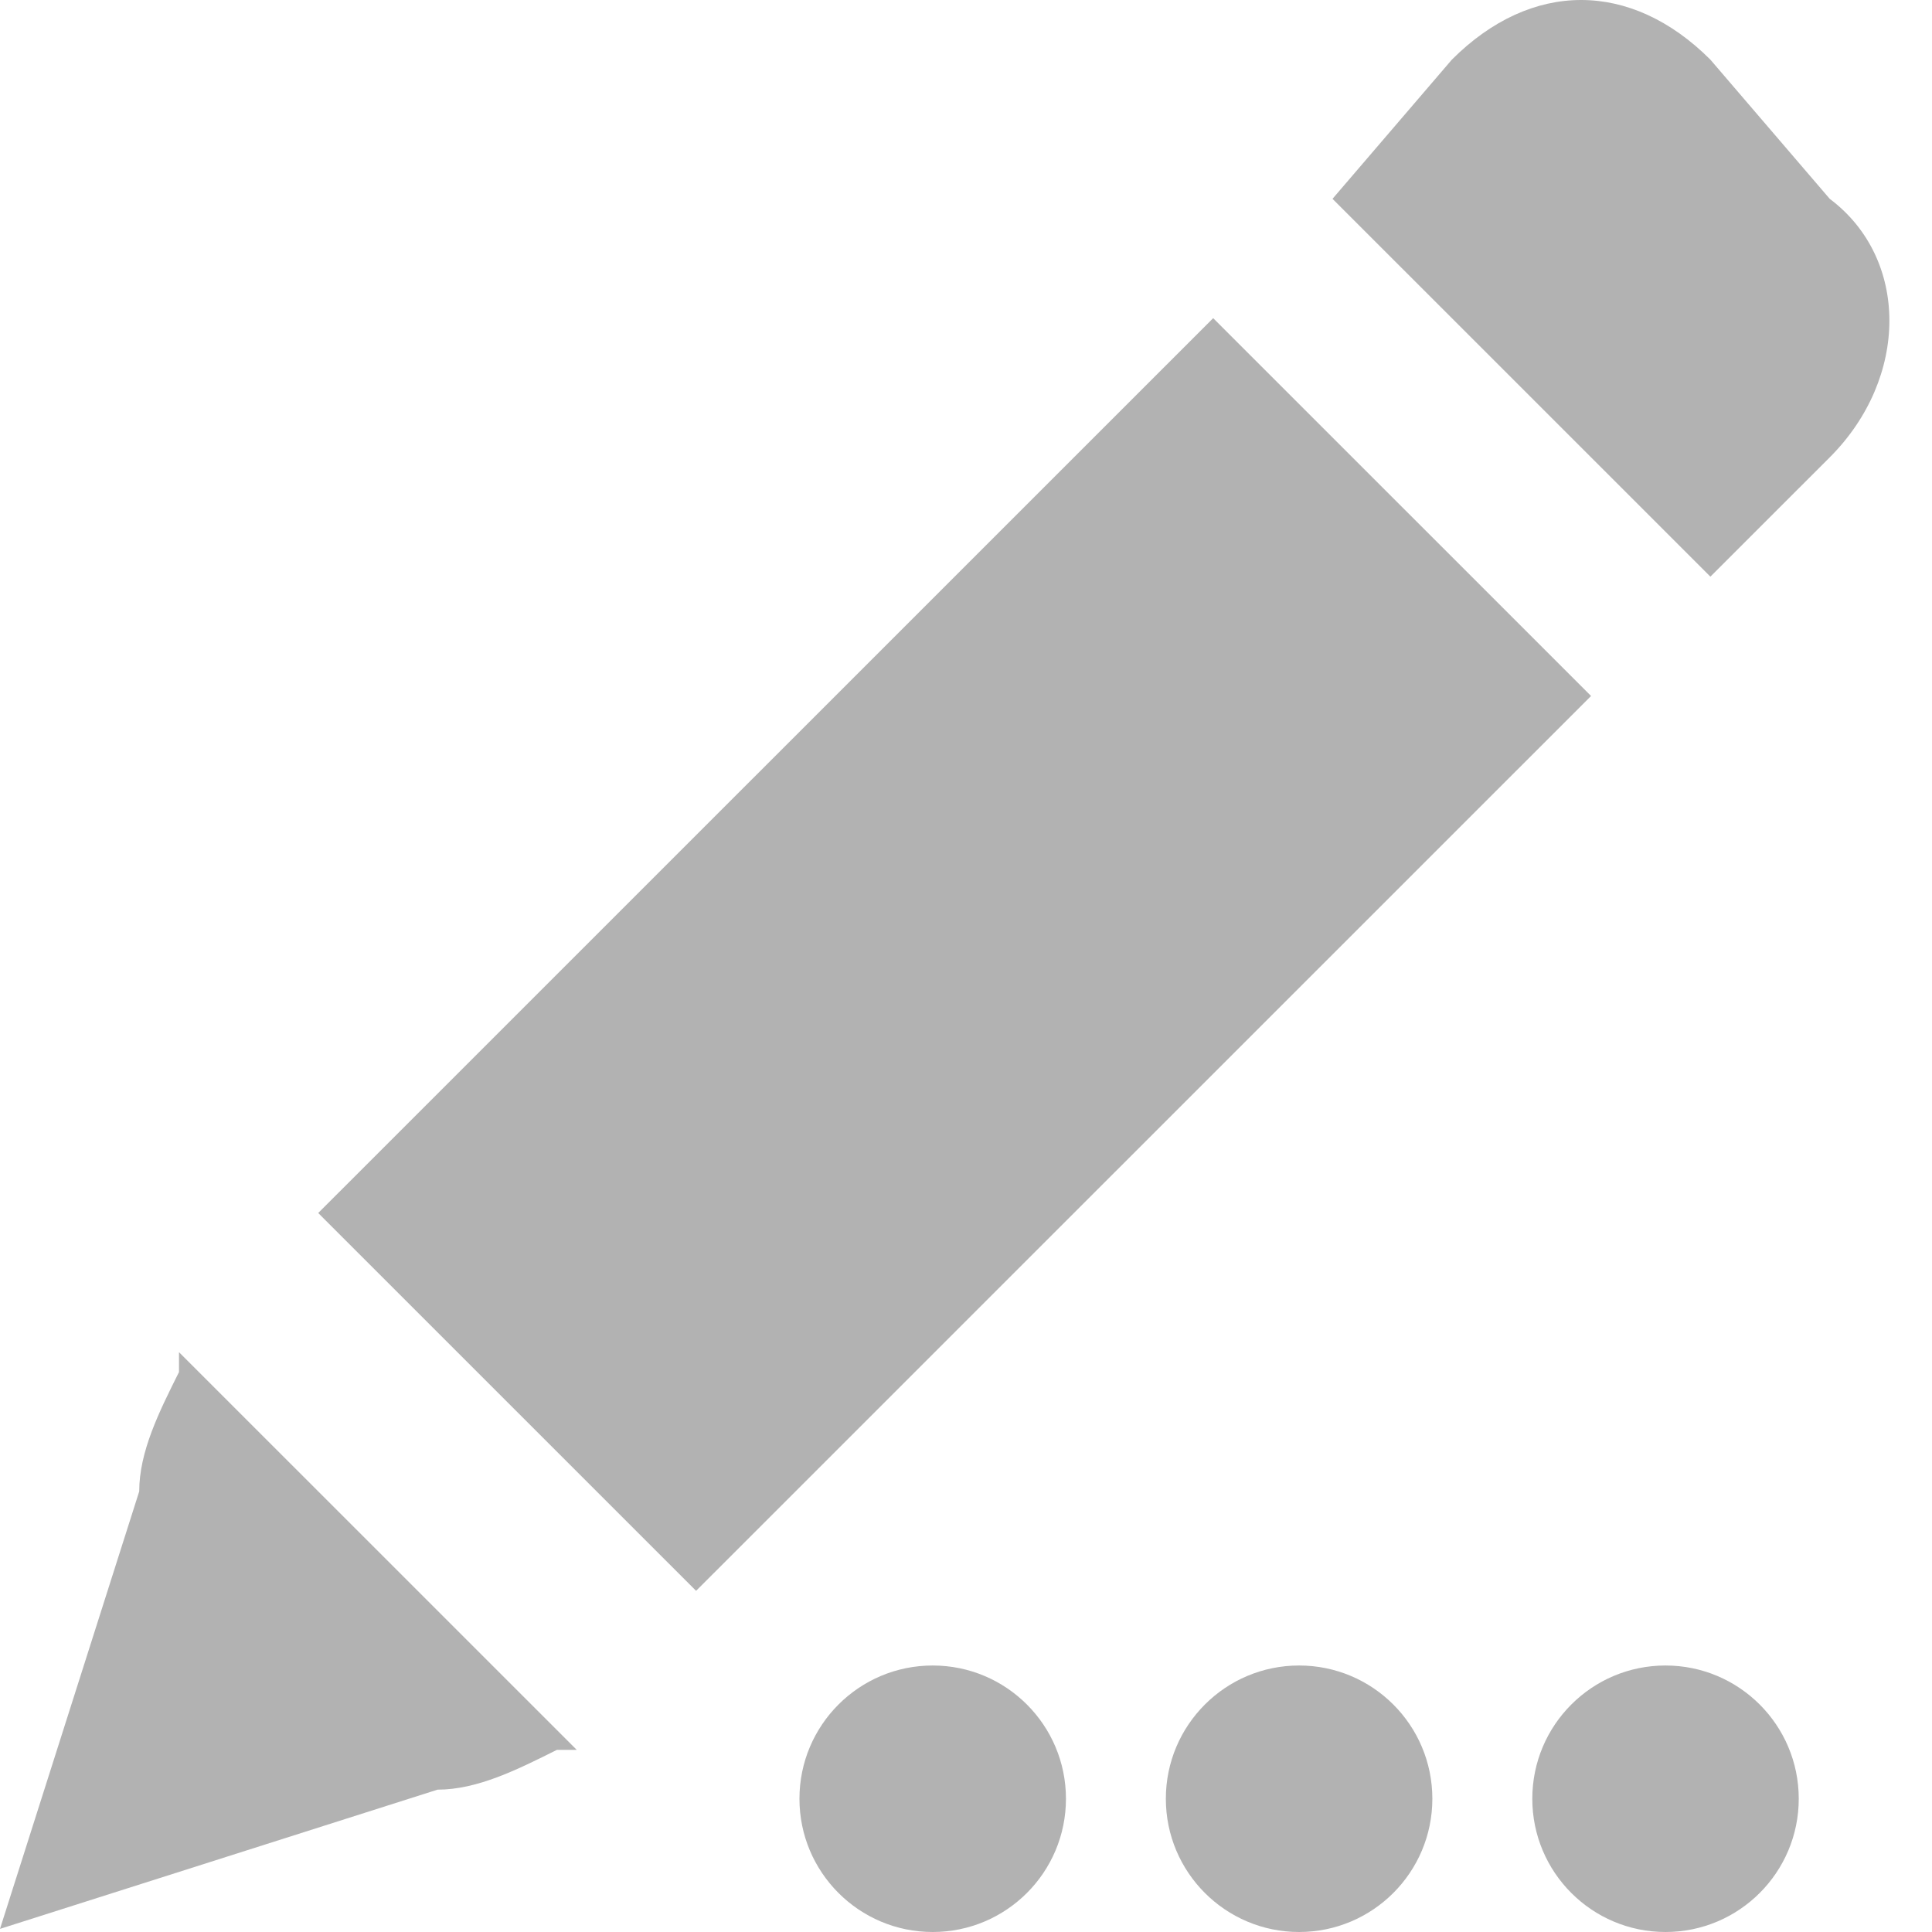 <?xml version="1.0" encoding="UTF-8"?>
<svg width="34px" height="34px" viewBox="0 0 34 34" version="1.1" xmlns="http://www.w3.org/2000/svg" xmlns:xlink="http://www.w3.org/1999/xlink">
    <!-- Generator: Sketch 48 (47235) - http://www.bohemiancoding.com/sketch -->
    <title>modify_24</title>
    <desc>Created with Sketch.</desc>
    <defs></defs>
    <g id="管理/1" stroke="none" stroke-width="1" fill="none" fill-rule="evenodd" transform="translate(-619, -23)">
        <g id="Group-2-Copy-6" fill="#B2B2B2" fill-rule="nonzero">
            <g id="modify_24" transform="translate(618, 22)">
                <path d="M8.7,32.495 C9.4,32.495 10.1,32.145 10.8,31.795 L11.15,31.795 L4.15,24.796 L4.15,25.146 C3.8,25.846 3.45,26.546 3.45,27.246 L1,34.945 L8.7,32.495 Z M33.2,4.499 L31.1,2.05 C29.7,0.65 27.95,0.65 26.55,2.05 L24.45,4.499 L31.1,11.148 L33.2,9.049 C34.6,7.649 34.6,5.549 33.2,4.499 Z M29,13.248 L13.25,28.996 L6.6,22.347 L22.35,6.599 L29,13.248 Z M17.414,35 C16.119,35 15.069,33.95 15.069,32.655 C15.069,31.36 16.119,30.31 17.414,30.31 C18.709,30.31 19.759,31.36 19.759,32.655 C19.759,33.95 18.709,35 17.414,35 Z M23.862,35 C22.567,35 21.517,33.95 21.517,32.655 C21.517,31.36 22.567,30.31 23.862,30.31 C25.157,30.31 26.207,31.36 26.207,32.655 C26.207,33.95 25.157,35 23.862,35 Z M30.31,35 C29.015,35 27.966,33.95 27.966,32.655 C27.966,31.36 29.015,30.31 30.31,30.31 C31.605,30.31 32.655,31.36 32.655,32.655 C32.655,33.95 31.605,35 30.31,35 Z" id="Shape"></path>
            </g>
        </g>
    </g>
</svg>